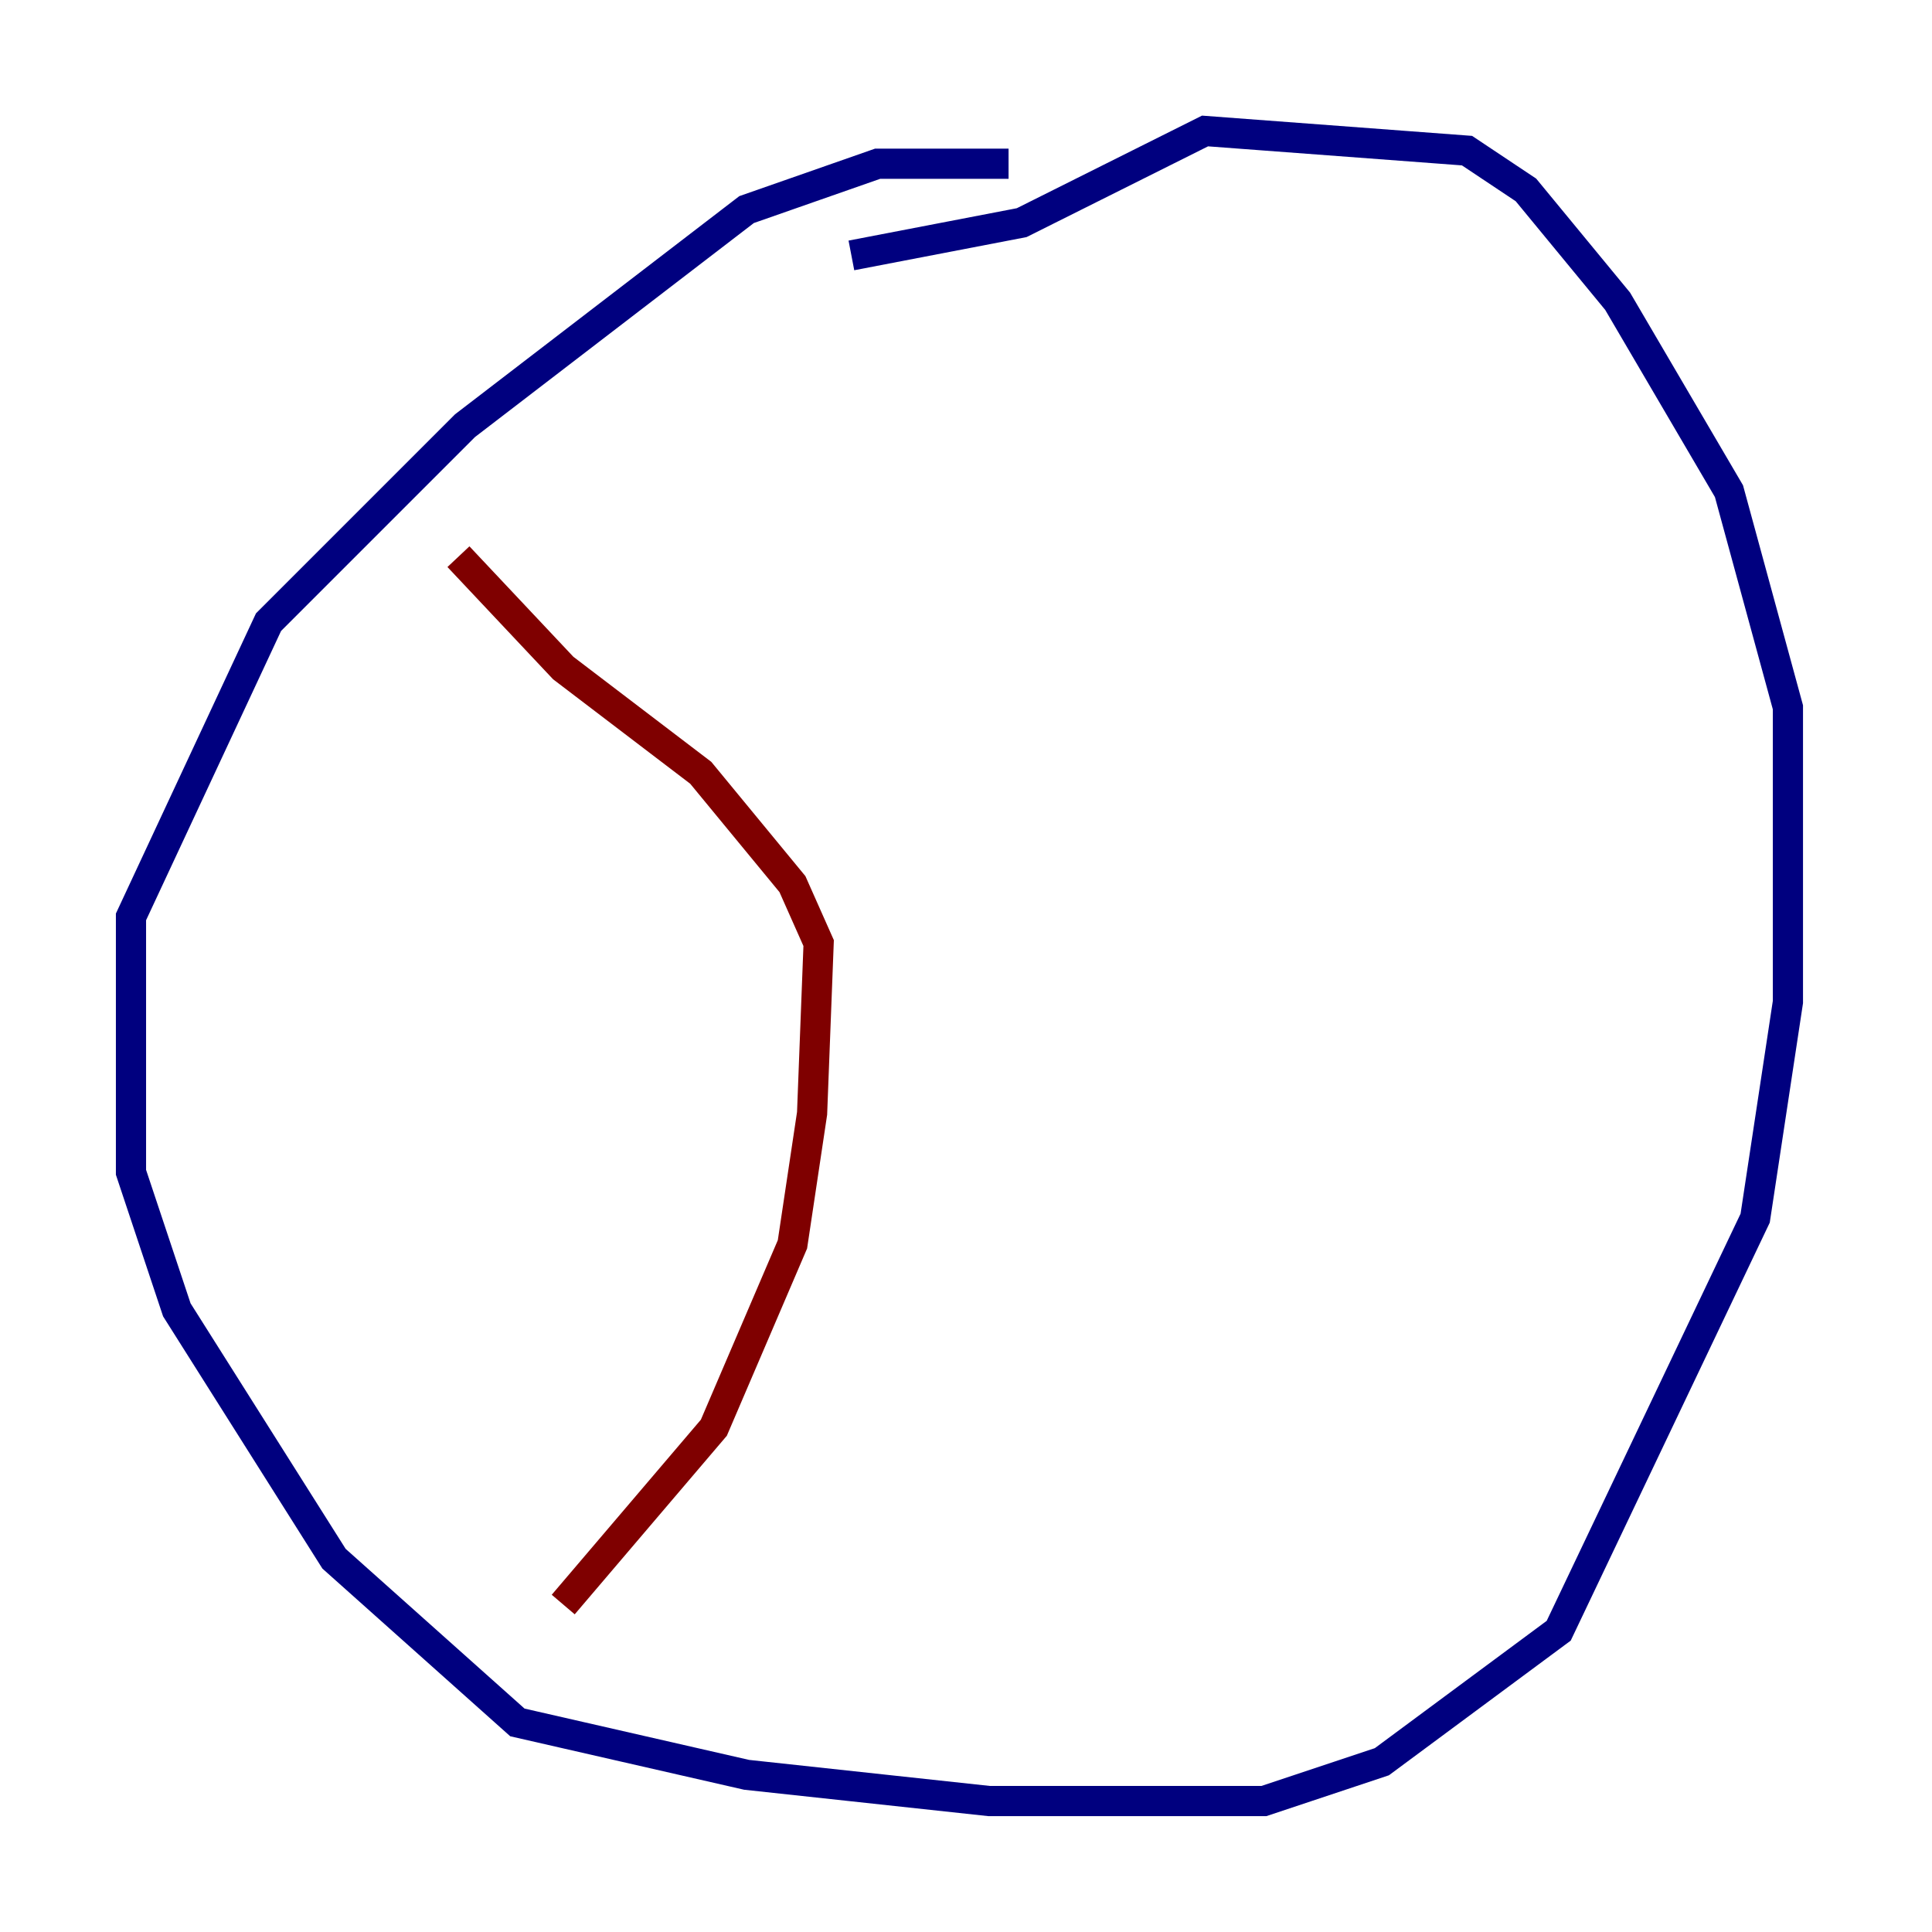 <?xml version="1.0" encoding="utf-8" ?>
<svg baseProfile="tiny" height="128" version="1.2" viewBox="0,0,128,128" width="128" xmlns="http://www.w3.org/2000/svg" xmlns:ev="http://www.w3.org/2001/xml-events" xmlns:xlink="http://www.w3.org/1999/xlink"><defs /><polyline fill="none" points="66.82,10.848 58.142,10.848 49.464,13.885 30.807,28.203 17.79,41.22 8.678,60.746 8.678,77.668 11.715,86.78 22.129,103.268 34.278,114.115 49.464,117.586 65.519,119.322 83.742,119.322 91.552,116.719 103.268,108.041 116.285,80.705 118.454,66.386 118.454,46.861 114.549,32.542 107.173,19.959 101.098,12.583 97.193,9.98 79.837,8.678 67.688,14.752 56.407,16.922" stroke="#00007f" stroke-width="2" /><polyline fill="none" points="30.373,36.881 37.315,44.258 46.427,51.2 52.502,58.576 54.237,62.481 53.803,73.763 52.502,82.441 47.295,94.59 37.315,106.305" stroke="#7f0000" stroke-width="2" /></svg>